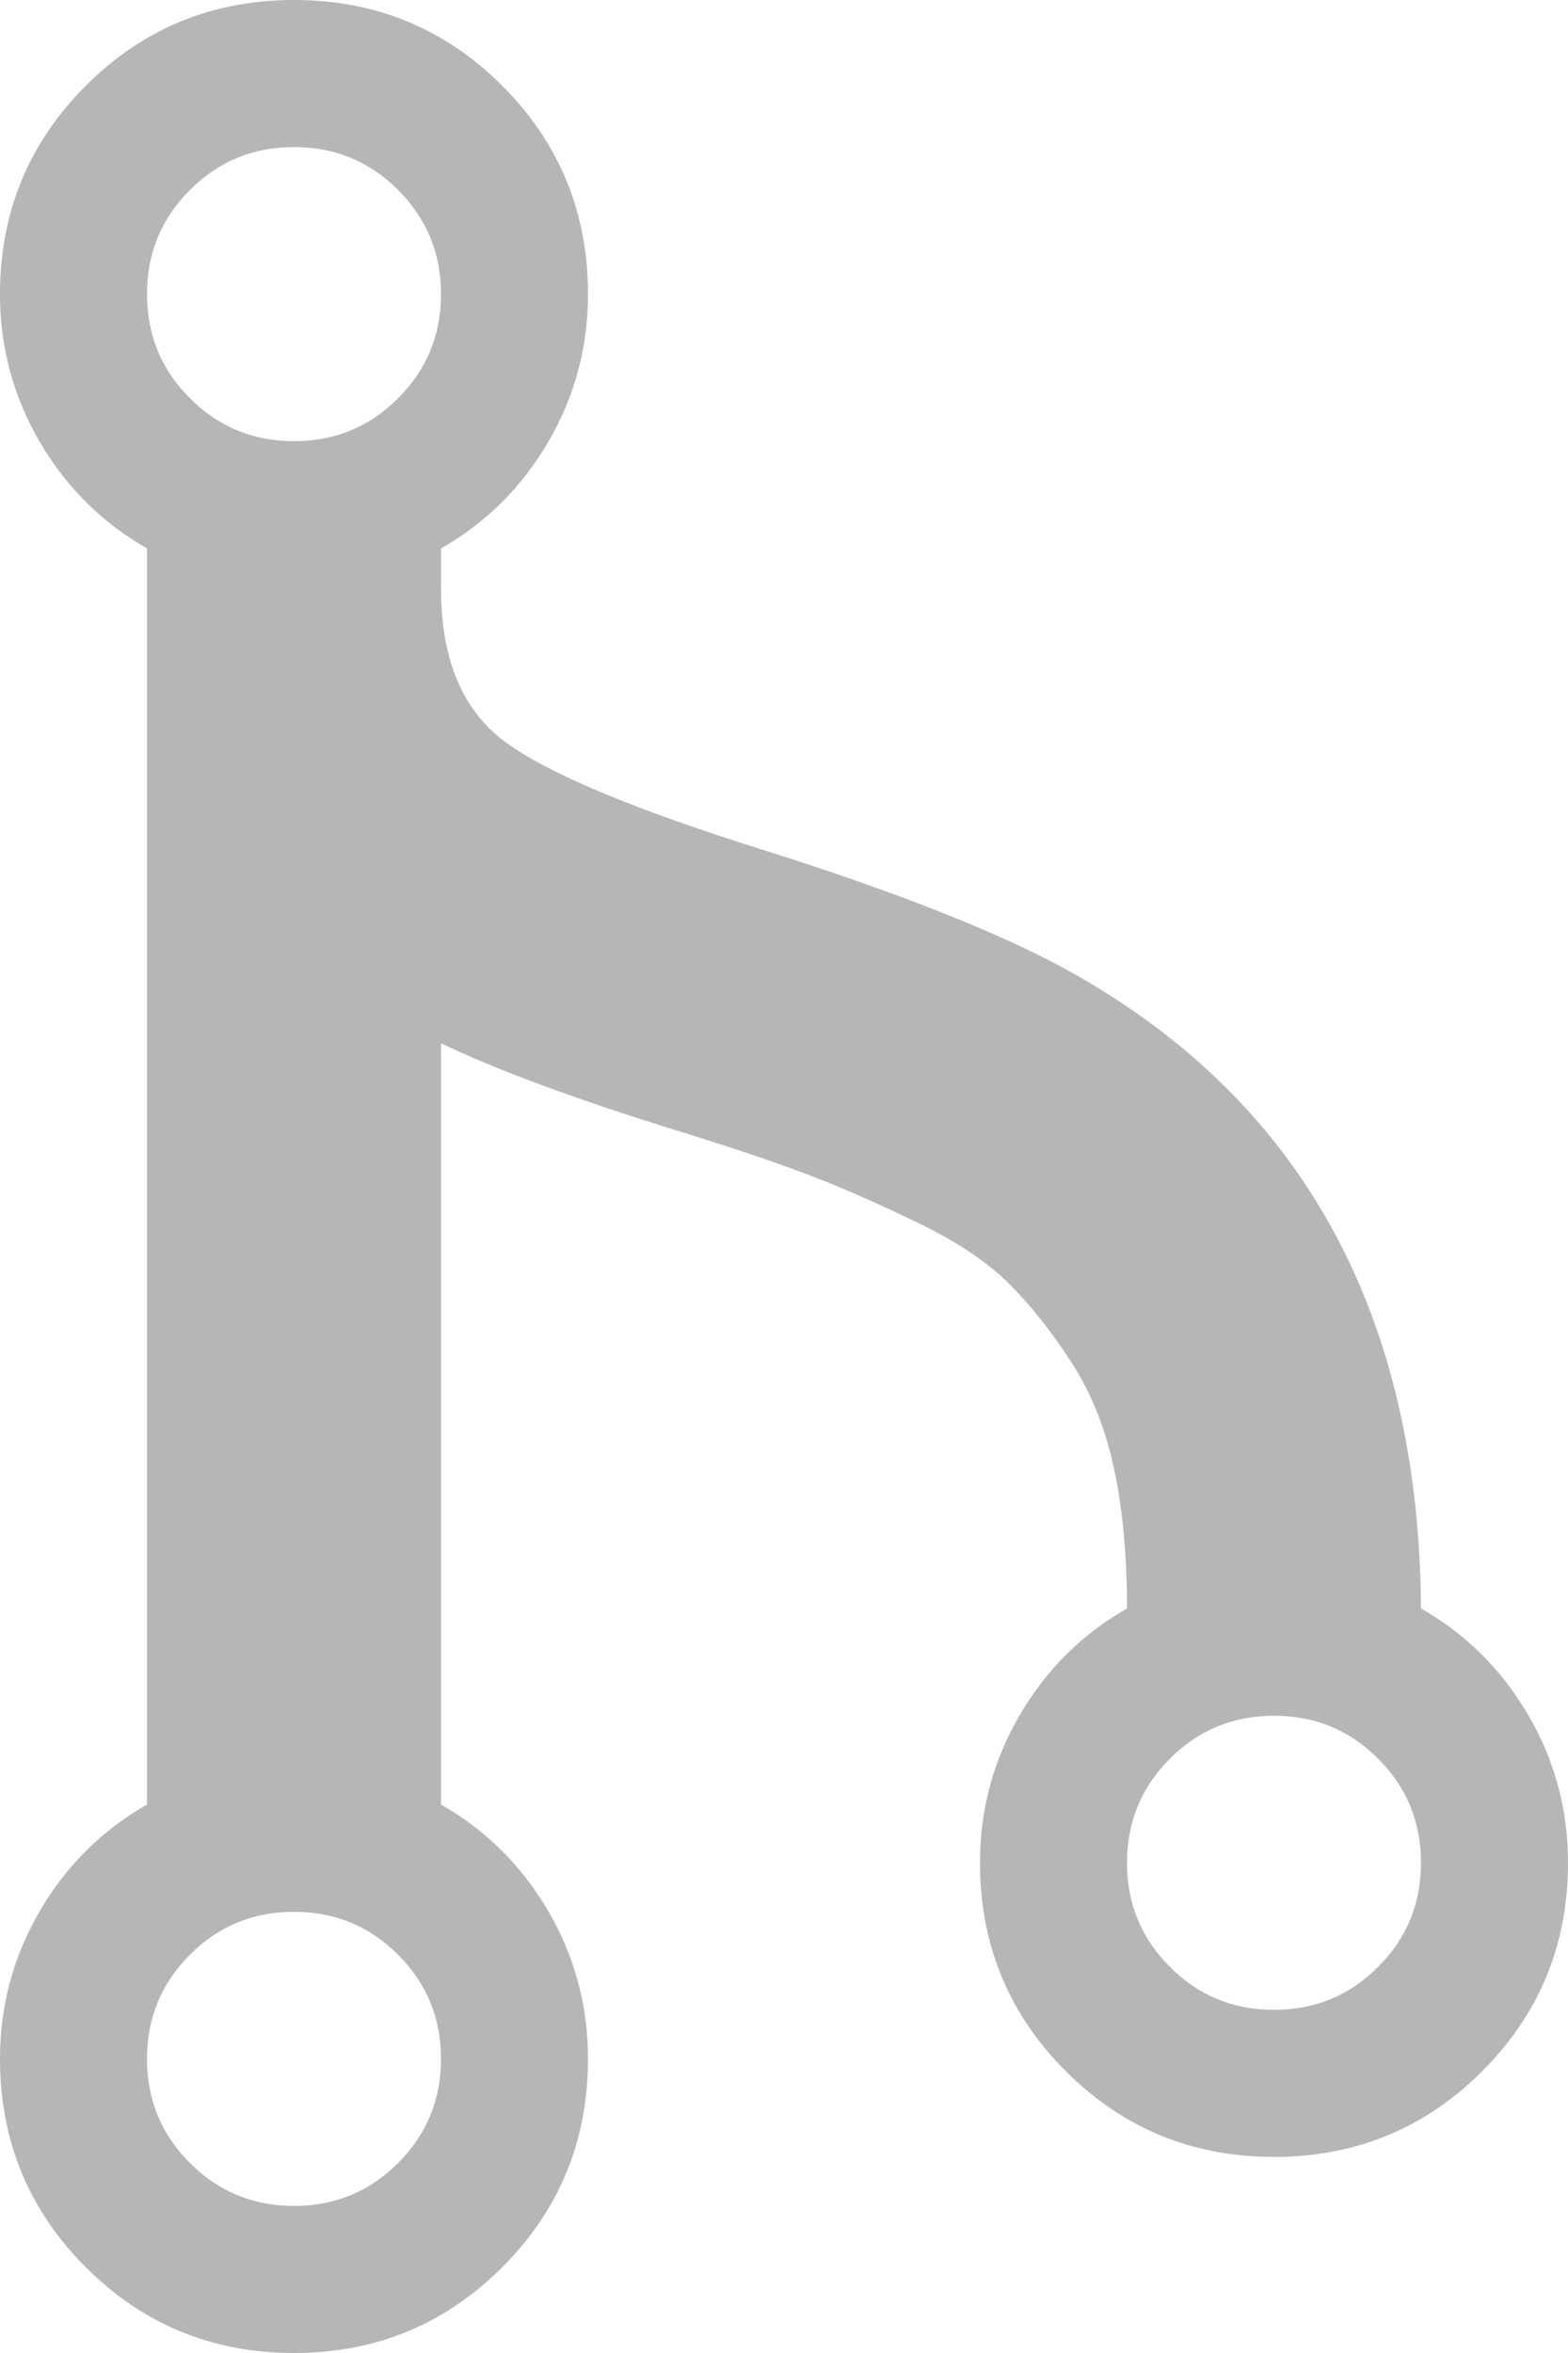 ﻿<?xml version="1.0" encoding="utf-8"?>
<svg version="1.1" xmlns:xlink="http://www.w3.org/1999/xlink" width="16px" height="24px" xmlns="http://www.w3.org/2000/svg">
  <g transform="matrix(1 0 0 1 -2421 -570 )">
    <path d="M 4.062 1.938  C 4.354 2.229  4.5 2.583  4.5 3  C 4.5 3.417  4.354 3.771  4.062 4.062  C 3.771 4.354  3.417 4.5  3 4.5  C 2.583 4.5  2.229 4.354  1.938 4.062  C 1.646 3.771  1.5 3.417  1.5 3  C 1.5 2.583  1.646 2.229  1.938 1.938  C 2.229 1.646  2.583 1.5  3 1.5  C 3.417 1.5  3.771 1.646  4.062 1.938  Z M 4.062 19.938  C 4.354 20.229  4.5 20.583  4.5 21  C 4.5 21.417  4.354 21.771  4.062 22.062  C 3.771 22.354  3.417 22.5  3 22.5  C 2.583 22.5  2.229 22.354  1.938 22.062  C 1.646 21.771  1.5 21.417  1.5 21  C 1.5 20.583  1.646 20.229  1.938 19.938  C 2.229 19.646  2.583 19.5  3 19.5  C 3.417 19.5  3.771 19.646  4.062 19.938  Z M 14.062 17.938  C 14.354 18.229  14.5 18.583  14.5 19  C 14.5 19.417  14.354 19.771  14.062 20.062  C 13.771 20.354  13.417 20.5  13 20.5  C 12.583 20.5  12.229 20.354  11.938 20.062  C 11.646 19.771  11.5 19.417  11.5 19  C 11.5 18.583  11.646 18.229  11.938 17.938  C 12.229 17.646  12.583 17.5  13 17.5  C 13.417 17.5  13.771 17.646  14.062 17.938  Z M 15.125 21.125  C 15.708 20.542  16 19.833  16 19  C 16 18.458  15.865 17.956  15.594 17.492  C 15.323 17.029  14.958 16.667  14.5 16.406  C 14.479 13.417  13.302 11.26  10.969 9.938  C 10.271 9.542  9.214 9.12  7.797 8.672  C 6.464 8.255  5.581 7.885  5.148 7.562  C 4.716 7.24  4.5 6.719  4.5 6  L 4.5 5.594  C 4.958 5.333  5.323 4.971  5.594 4.508  C 5.865 4.044  6 3.542  6 3  C 6 2.167  5.708 1.458  5.125 0.875  C 4.542 0.292  3.833 0  3 0  C 2.167 0  1.458 0.292  0.875 0.875  C 0.292 1.458  0 2.167  0 3  C 0 3.542  0.135 4.044  0.406 4.508  C 0.677 4.971  1.042 5.333  1.5 5.594  L 1.5 18.406  C 1.042 18.667  0.677 19.029  0.406 19.492  C 0.135 19.956  0 20.458  0 21  C 0 21.833  0.292 22.542  0.875 23.125  C 1.458 23.708  2.167 24  3 24  C 3.833 24  4.542 23.708  5.125 23.125  C 5.708 22.542  6 21.833  6 21  C 6 20.458  5.865 19.956  5.594 19.492  C 5.323 19.029  4.958 18.667  4.5 18.406  L 4.5 10.641  C 5.062 10.911  5.865 11.208  6.906 11.531  C 7.479 11.708  7.935 11.862  8.273 11.992  C 8.612 12.122  8.979 12.284  9.375 12.477  C 9.771 12.669  10.078 12.875  10.297 13.094  C 10.516 13.312  10.727 13.578  10.93 13.891  C 11.133 14.203  11.279 14.565  11.367 14.977  C 11.456 15.388  11.5 15.865  11.5 16.406  C 11.042 16.667  10.677 17.029  10.406 17.492  C 10.135 17.956  10 18.458  10 19  C 10 19.833  10.292 20.542  10.875 21.125  C 11.458 21.708  12.167 22  13 22  C 13.833 22  14.542 21.708  15.125 21.125  Z " fill-rule="nonzero" fill="#b7b5b5" stroke="none" transform="matrix(1 0 0 1 2421 570 )" />
  </g>
</svg>